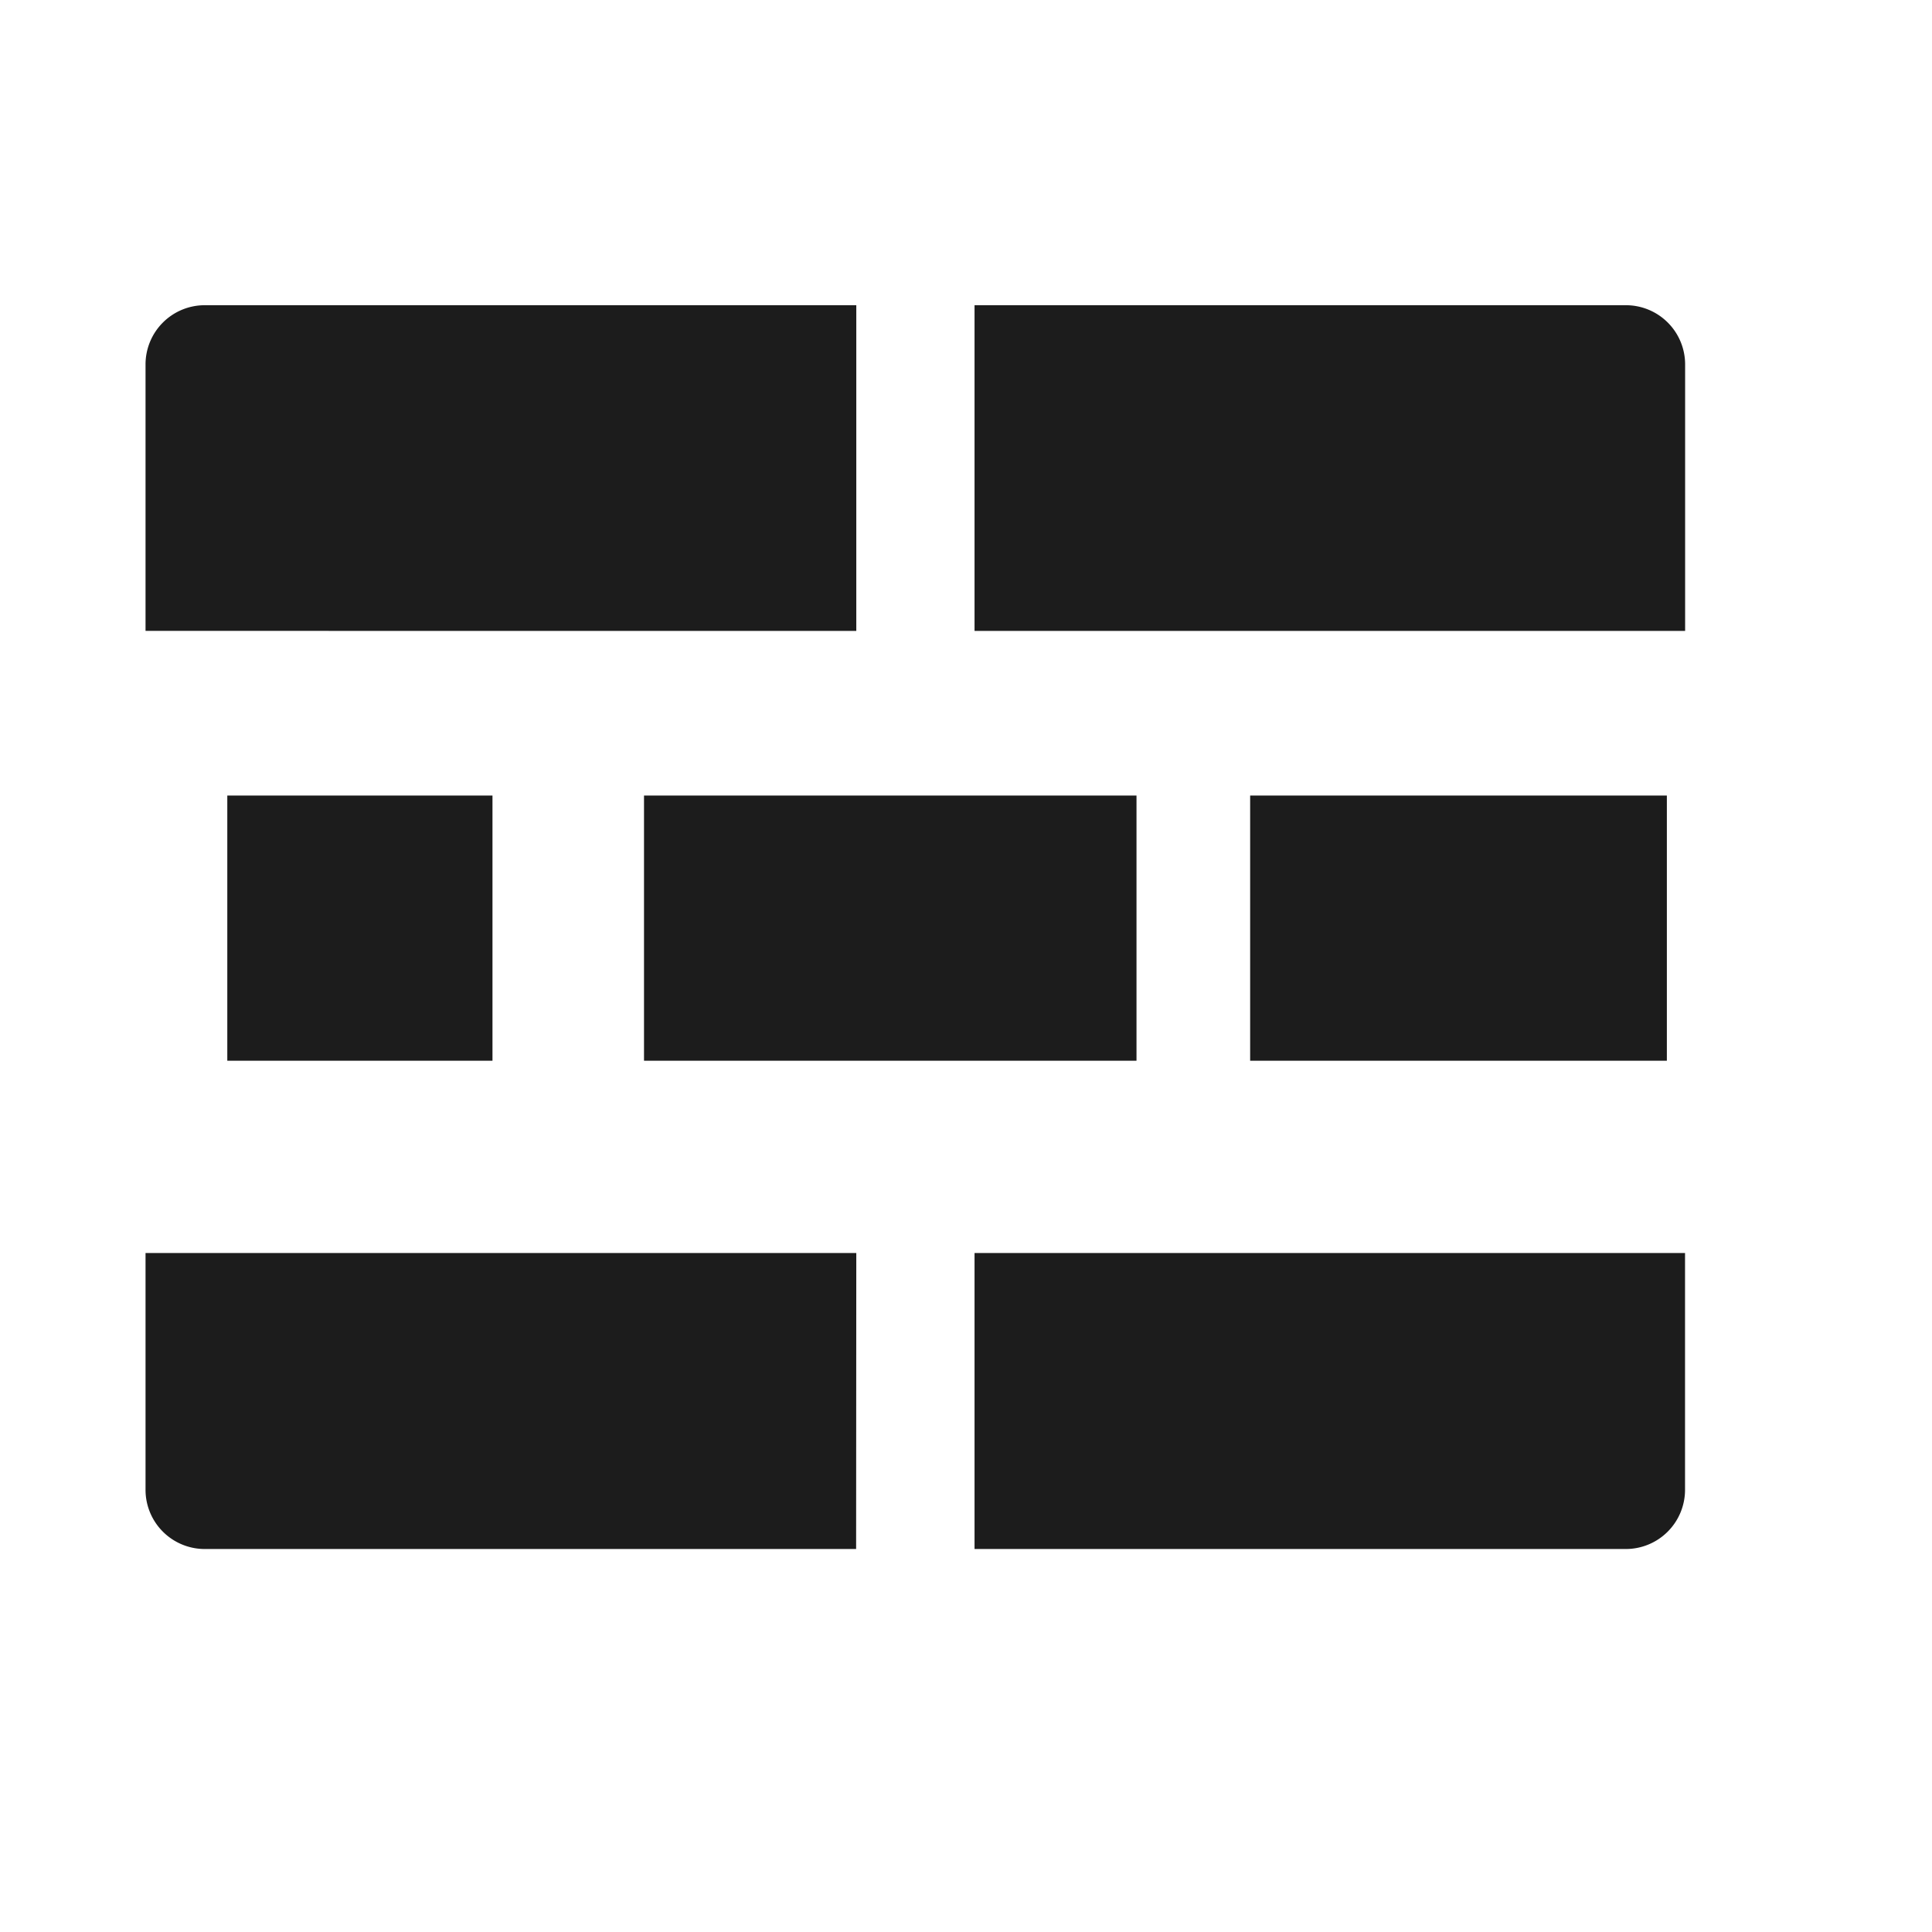 <svg xmlns="http://www.w3.org/2000/svg" width="44.114" height="44.114" viewBox="0 0 44.114 44.114">
  <g id="wall_1_" data-name="wall (1)" transform="translate(0 -0.302)">
    <rect id="Rectangle_185" data-name="Rectangle 185" width="44.114" height="44.114" transform="translate(0 0.302)" fill="none"/>
    <path id="Path_34" data-name="Path 34" d="M136,55.437h16.225V49.352A1.352,1.352,0,0,0,150.873,48H136Z" transform="translate(-113.748 -40.729)" fill="#1c1c1c"/>
    <rect id="Rectangle_186" data-name="Rectangle 186" width="9.515" height="6.055" transform="translate(28.545 18.467)" fill="#1c1c1c"/>
    <rect id="Rectangle_187" data-name="Rectangle 187" width="11.245" height="6.055" transform="translate(14.705 18.467)" fill="#1c1c1c"/>
    <rect id="Rectangle_188" data-name="Rectangle 188" width="6.055" height="6.055" transform="translate(5.19 18.467)" fill="#1c1c1c"/>
    <path id="Path_35" data-name="Path 35" d="M42.929,69.642V76.4H57.8a1.352,1.352,0,0,0,1.352-1.352V69.642Zm-2.7-14.205V48H25.352A1.352,1.352,0,0,0,24,49.352v6.084Zm0,14.205H24V75.05A1.352,1.352,0,0,0,25.352,76.4H40.225Z" transform="translate(-20.677 -40.729)" fill="#1c1c1c"/>
  </g>
</svg>
